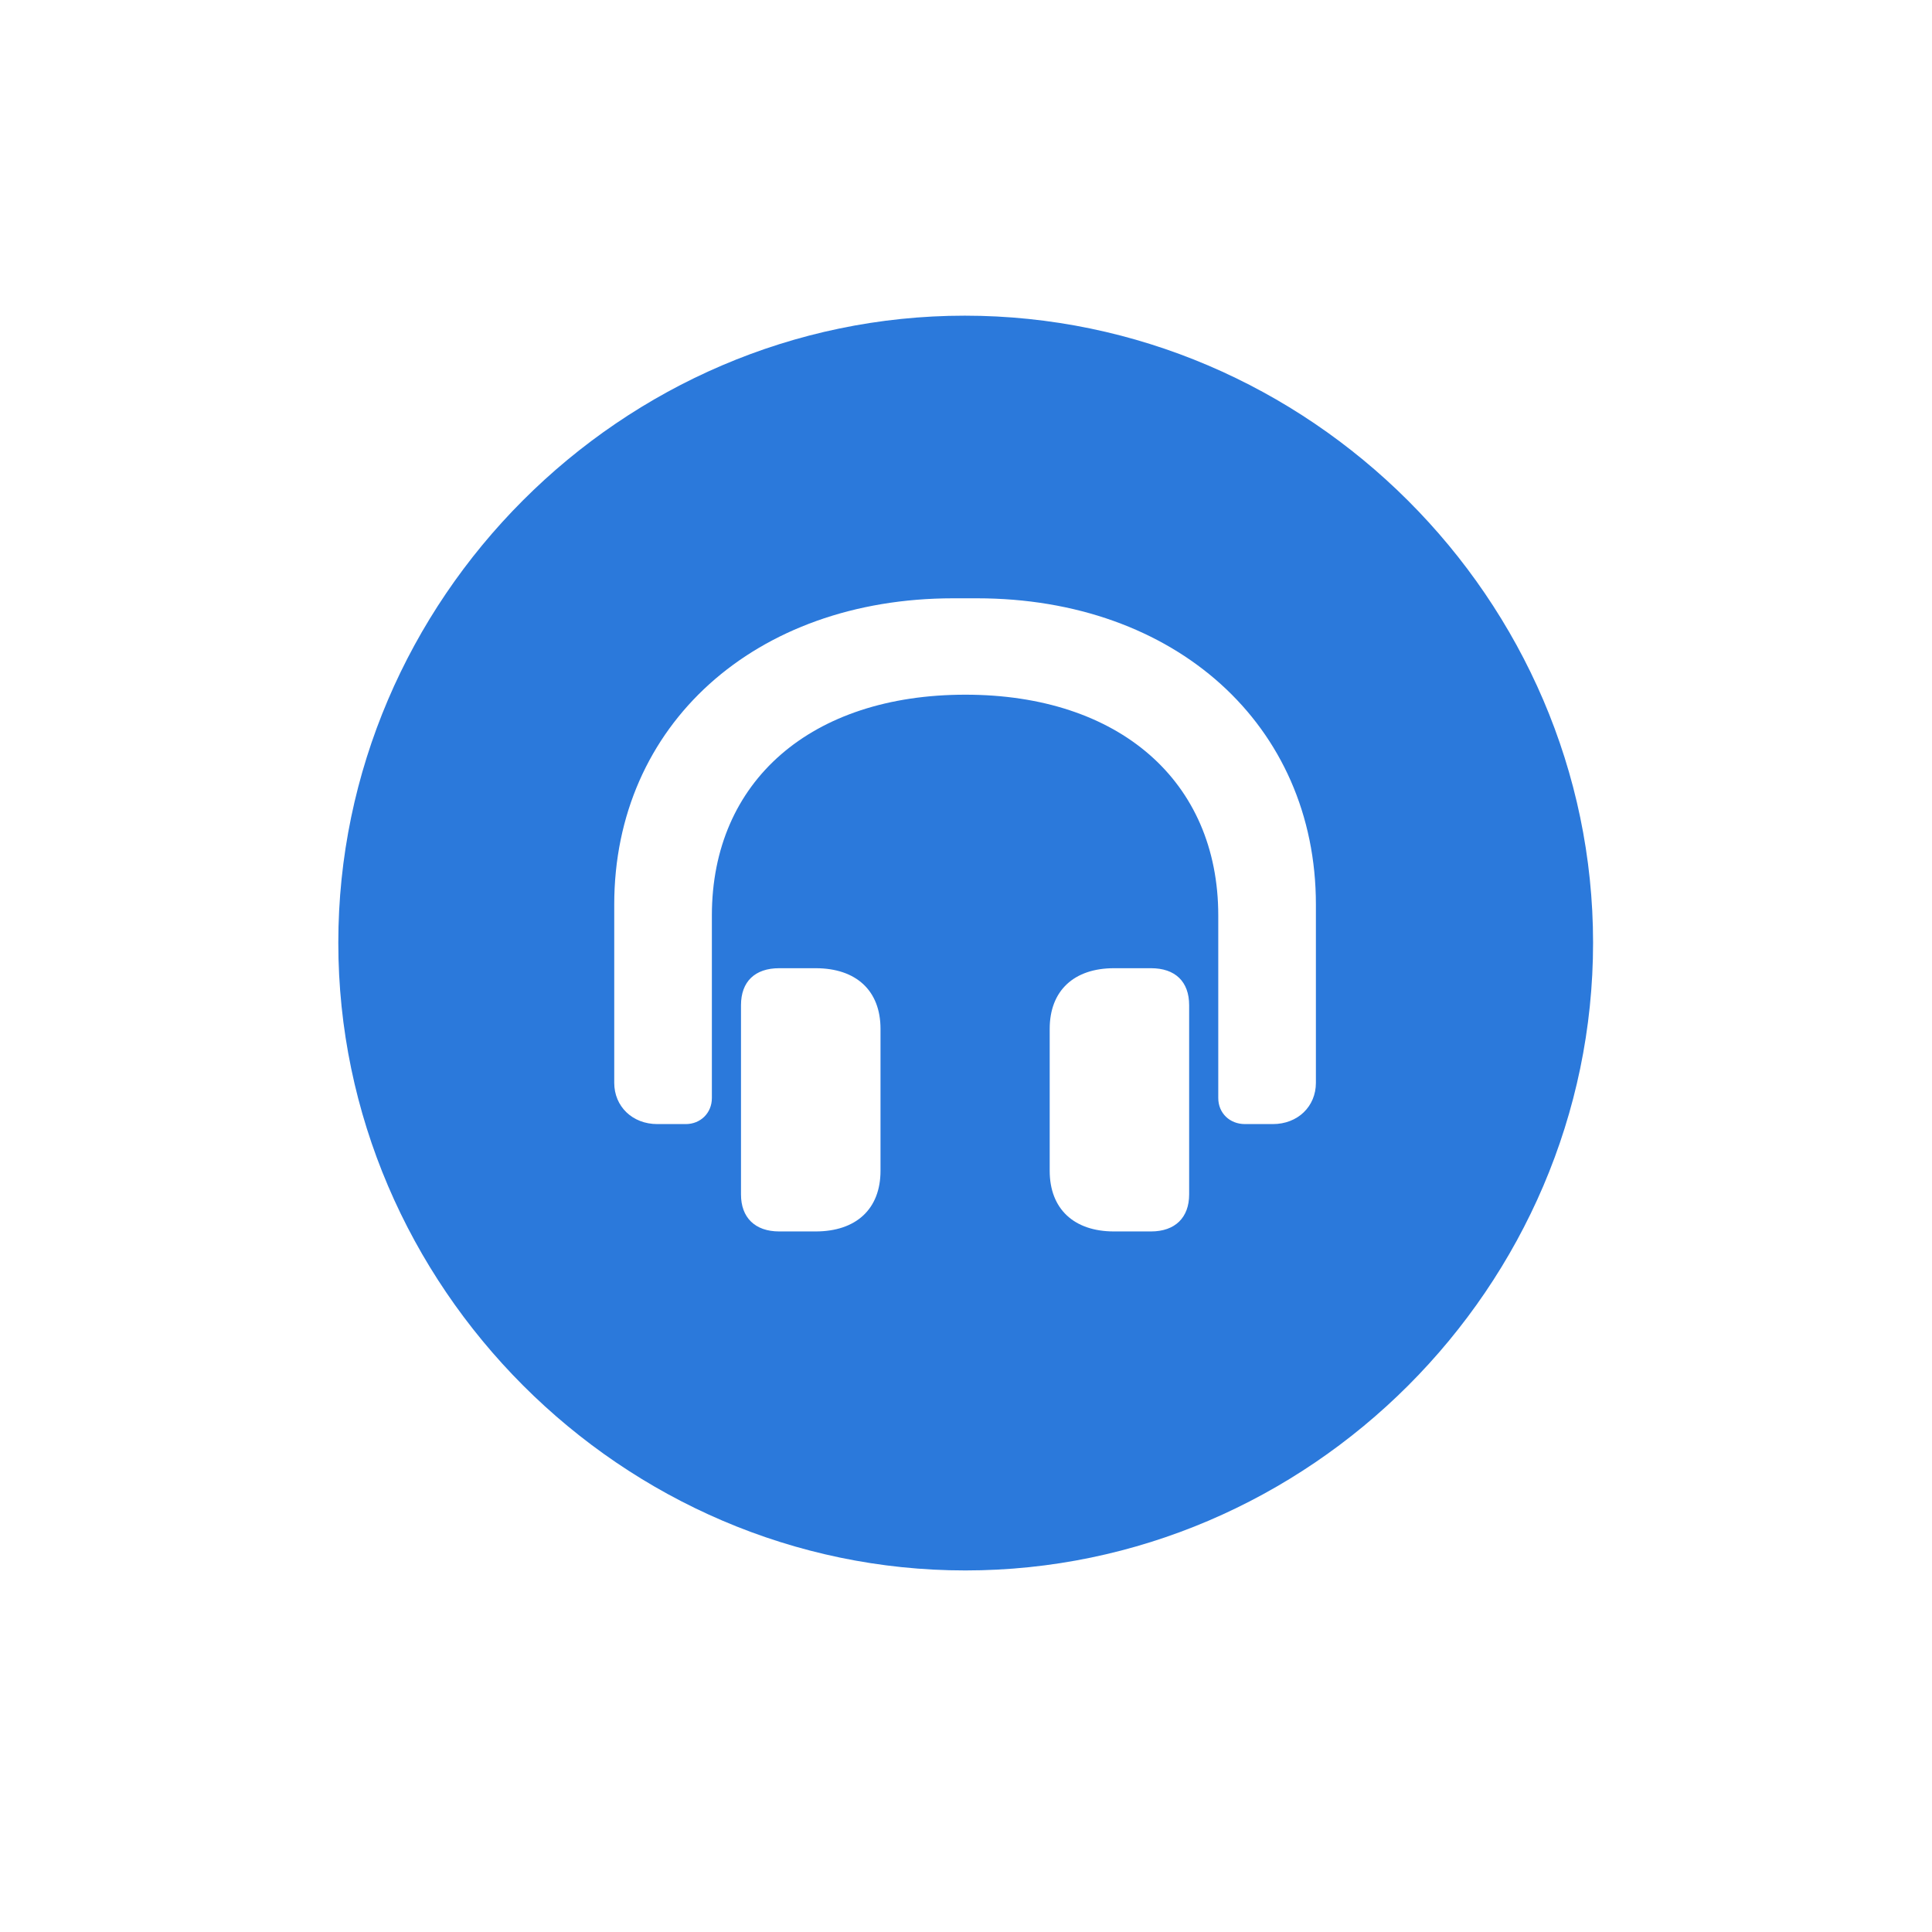 <svg width="28" height="28" viewBox="0 0 28 28" fill="none" xmlns="http://www.w3.org/2000/svg">
<path d="M13.991 22.76C18.975 22.76 23.088 18.646 23.088 13.663C23.088 8.688 18.966 4.575 13.982 4.575C9.008 4.575 4.903 8.688 4.903 13.663C4.903 18.646 9.017 22.76 13.991 22.76ZM8.902 15.693V13.109C8.902 10.508 10.941 8.671 13.815 8.671H14.158C17.032 8.671 19.071 10.508 19.071 13.109V15.693C19.071 16.036 18.808 16.291 18.447 16.291H18.043C17.823 16.291 17.656 16.133 17.656 15.913V13.268C17.656 11.316 16.215 10.068 13.991 10.068C11.759 10.068 10.317 11.316 10.317 13.268V15.913C10.317 16.133 10.15 16.291 9.939 16.291H9.526C9.166 16.291 8.902 16.036 8.902 15.693ZM11.293 17.847C10.941 17.847 10.739 17.645 10.739 17.311V14.568C10.739 14.226 10.941 14.032 11.293 14.032H11.82C12.409 14.032 12.761 14.357 12.761 14.911V16.968C12.761 17.521 12.409 17.847 11.82 17.847H11.293ZM16.145 17.847C15.565 17.847 15.213 17.521 15.213 16.968V14.911C15.213 14.357 15.565 14.032 16.145 14.032H16.681C17.032 14.032 17.234 14.226 17.234 14.568V17.311C17.234 17.645 17.032 17.847 16.681 17.847H16.145Z" fill="#2B79DB"/>
</svg>
